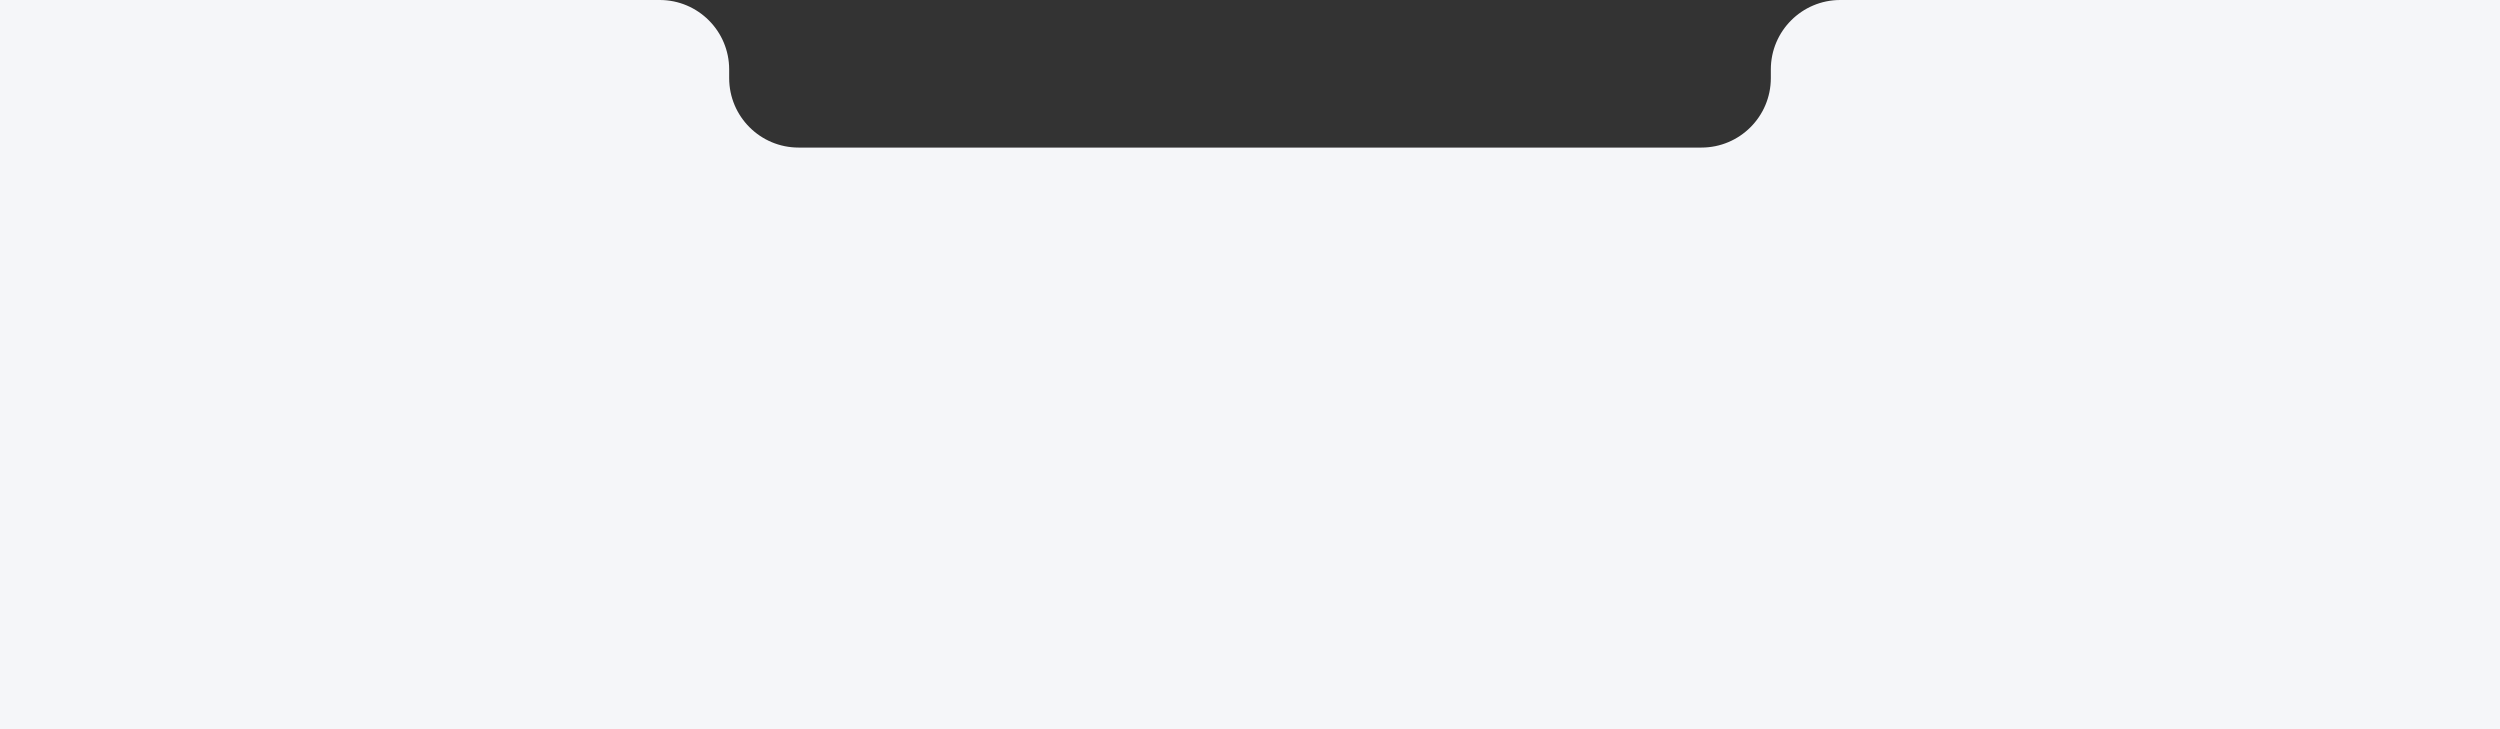 <svg xmlns="http://www.w3.org/2000/svg" width="1440" height="420" viewBox="0 0 1440 420" fill="none"><rect x="0" y="0" width="1440" height="420" fill="#333333" stroke="none"/><path fill-rule="evenodd" clip-rule="evenodd" d="M420 40C420 17.909 402.091 0 380 0H-8C-30.091 0 -48 17.909 -48 40V380C-48 402.091 -30.091 420 -8 420H1448C1470.09 420 1488 402.091 1488 380V40C1488 17.909 1470.09 0 1448 0H1060C1037.91 0 1020 17.909 1020 40V45C1020 67.091 1002.09 85 980 85H460C437.909 85 420 67.091 420 45V40Z" fill="#F5F6F9"></path></svg>